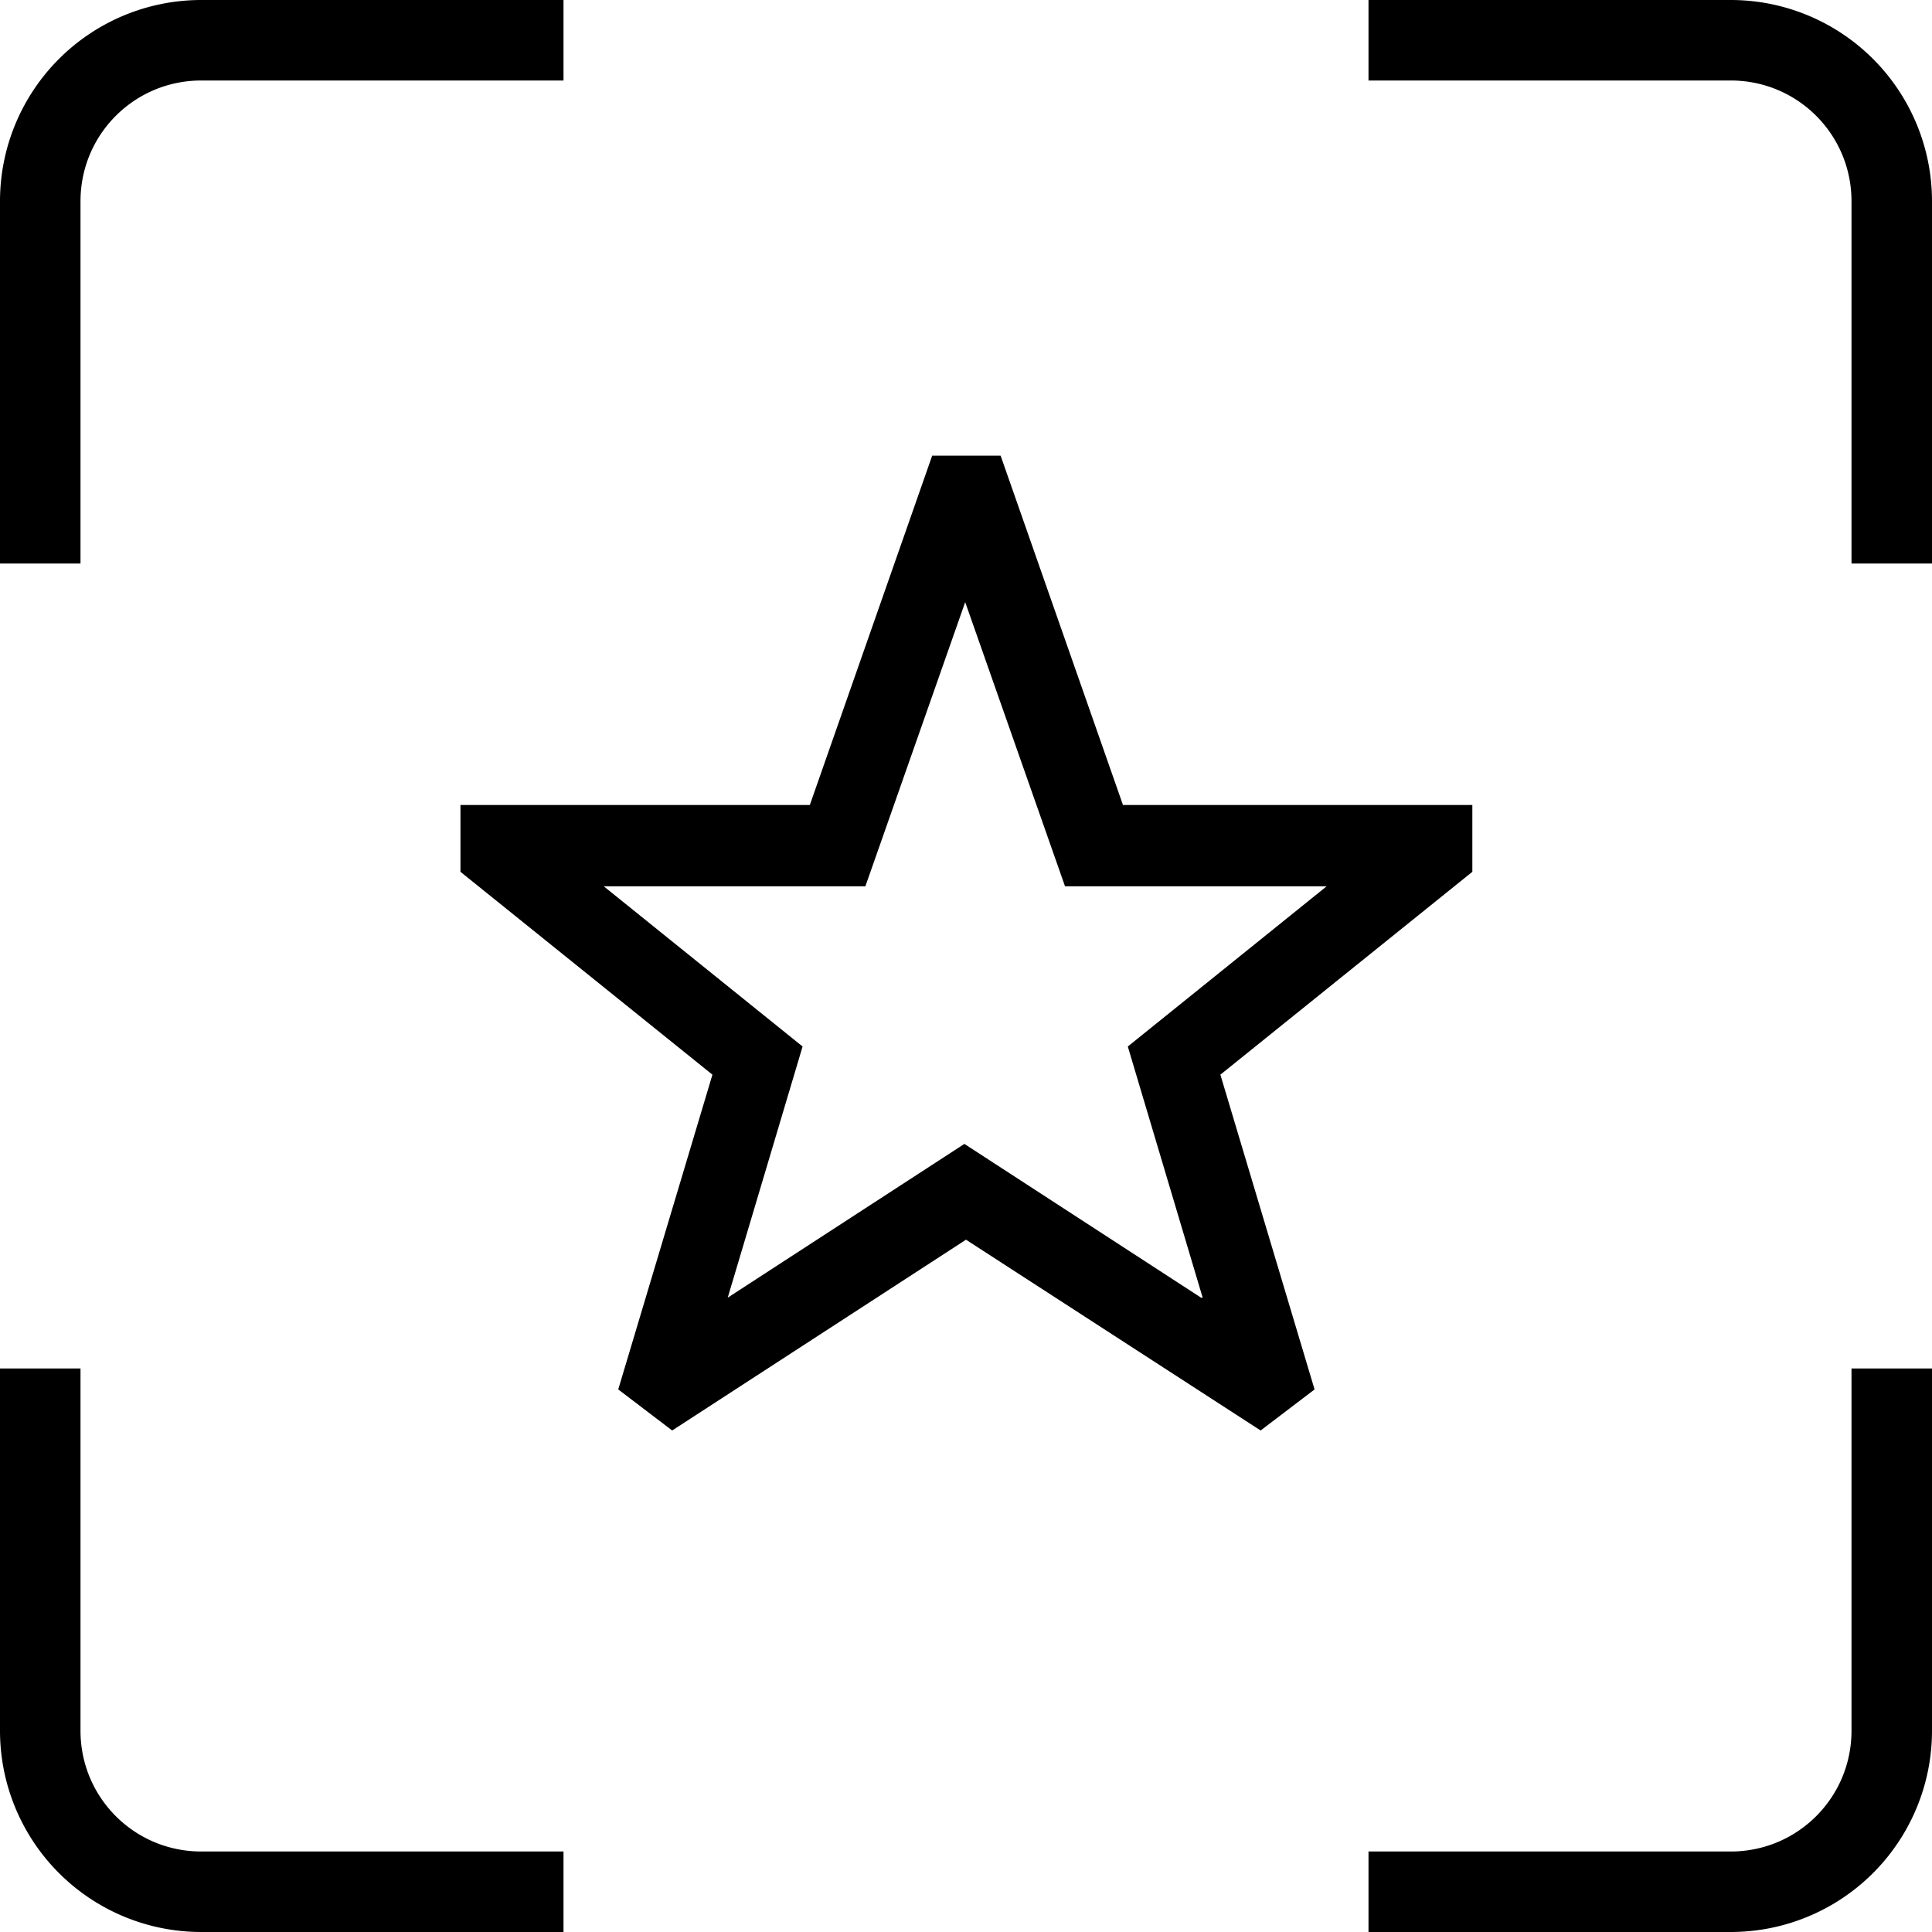 <svg xmlns="http://www.w3.org/2000/svg" width="512" height="512" data-name="Layer 1" viewBox="0 0 24 24"><path d="M1 7H0V2.5A2.5 2.5 0 0 1 2.5 0H7v1H2.5C1.67 1 1 1.67 1 2.5V7Zm0 14.5V17H0v4.5A2.5 2.5 0 0 0 2.5 24H7v-1H2.5c-.83 0-1.5-.67-1.5-1.5Zm14.16-8.15 1.17 3.91-.67.51L12 15.4l-3.65 2.37-.67-.51 1.17-3.91-3.13-2.52V10h4.34l1.52-4.34h.85L13.95 10h4.34v.83l-3.13 2.52Zm-.22 2.77L14.01 13l2.47-1.99h-3.25l-1.24-3.53-1.24 3.53H7.5L9.97 13l-.93 3.12 2.94-1.91 2.94 1.91ZM21.5 0H17v1h4.5c.83 0 1.5.67 1.5 1.5V7h1V2.5A2.5 2.5 0 0 0 21.5 0ZM23 21.5c0 .83-.67 1.5-1.5 1.5H17v1h4.5a2.5 2.5 0 0 0 2.5-2.5V17h-1v4.5Z"/></svg>
